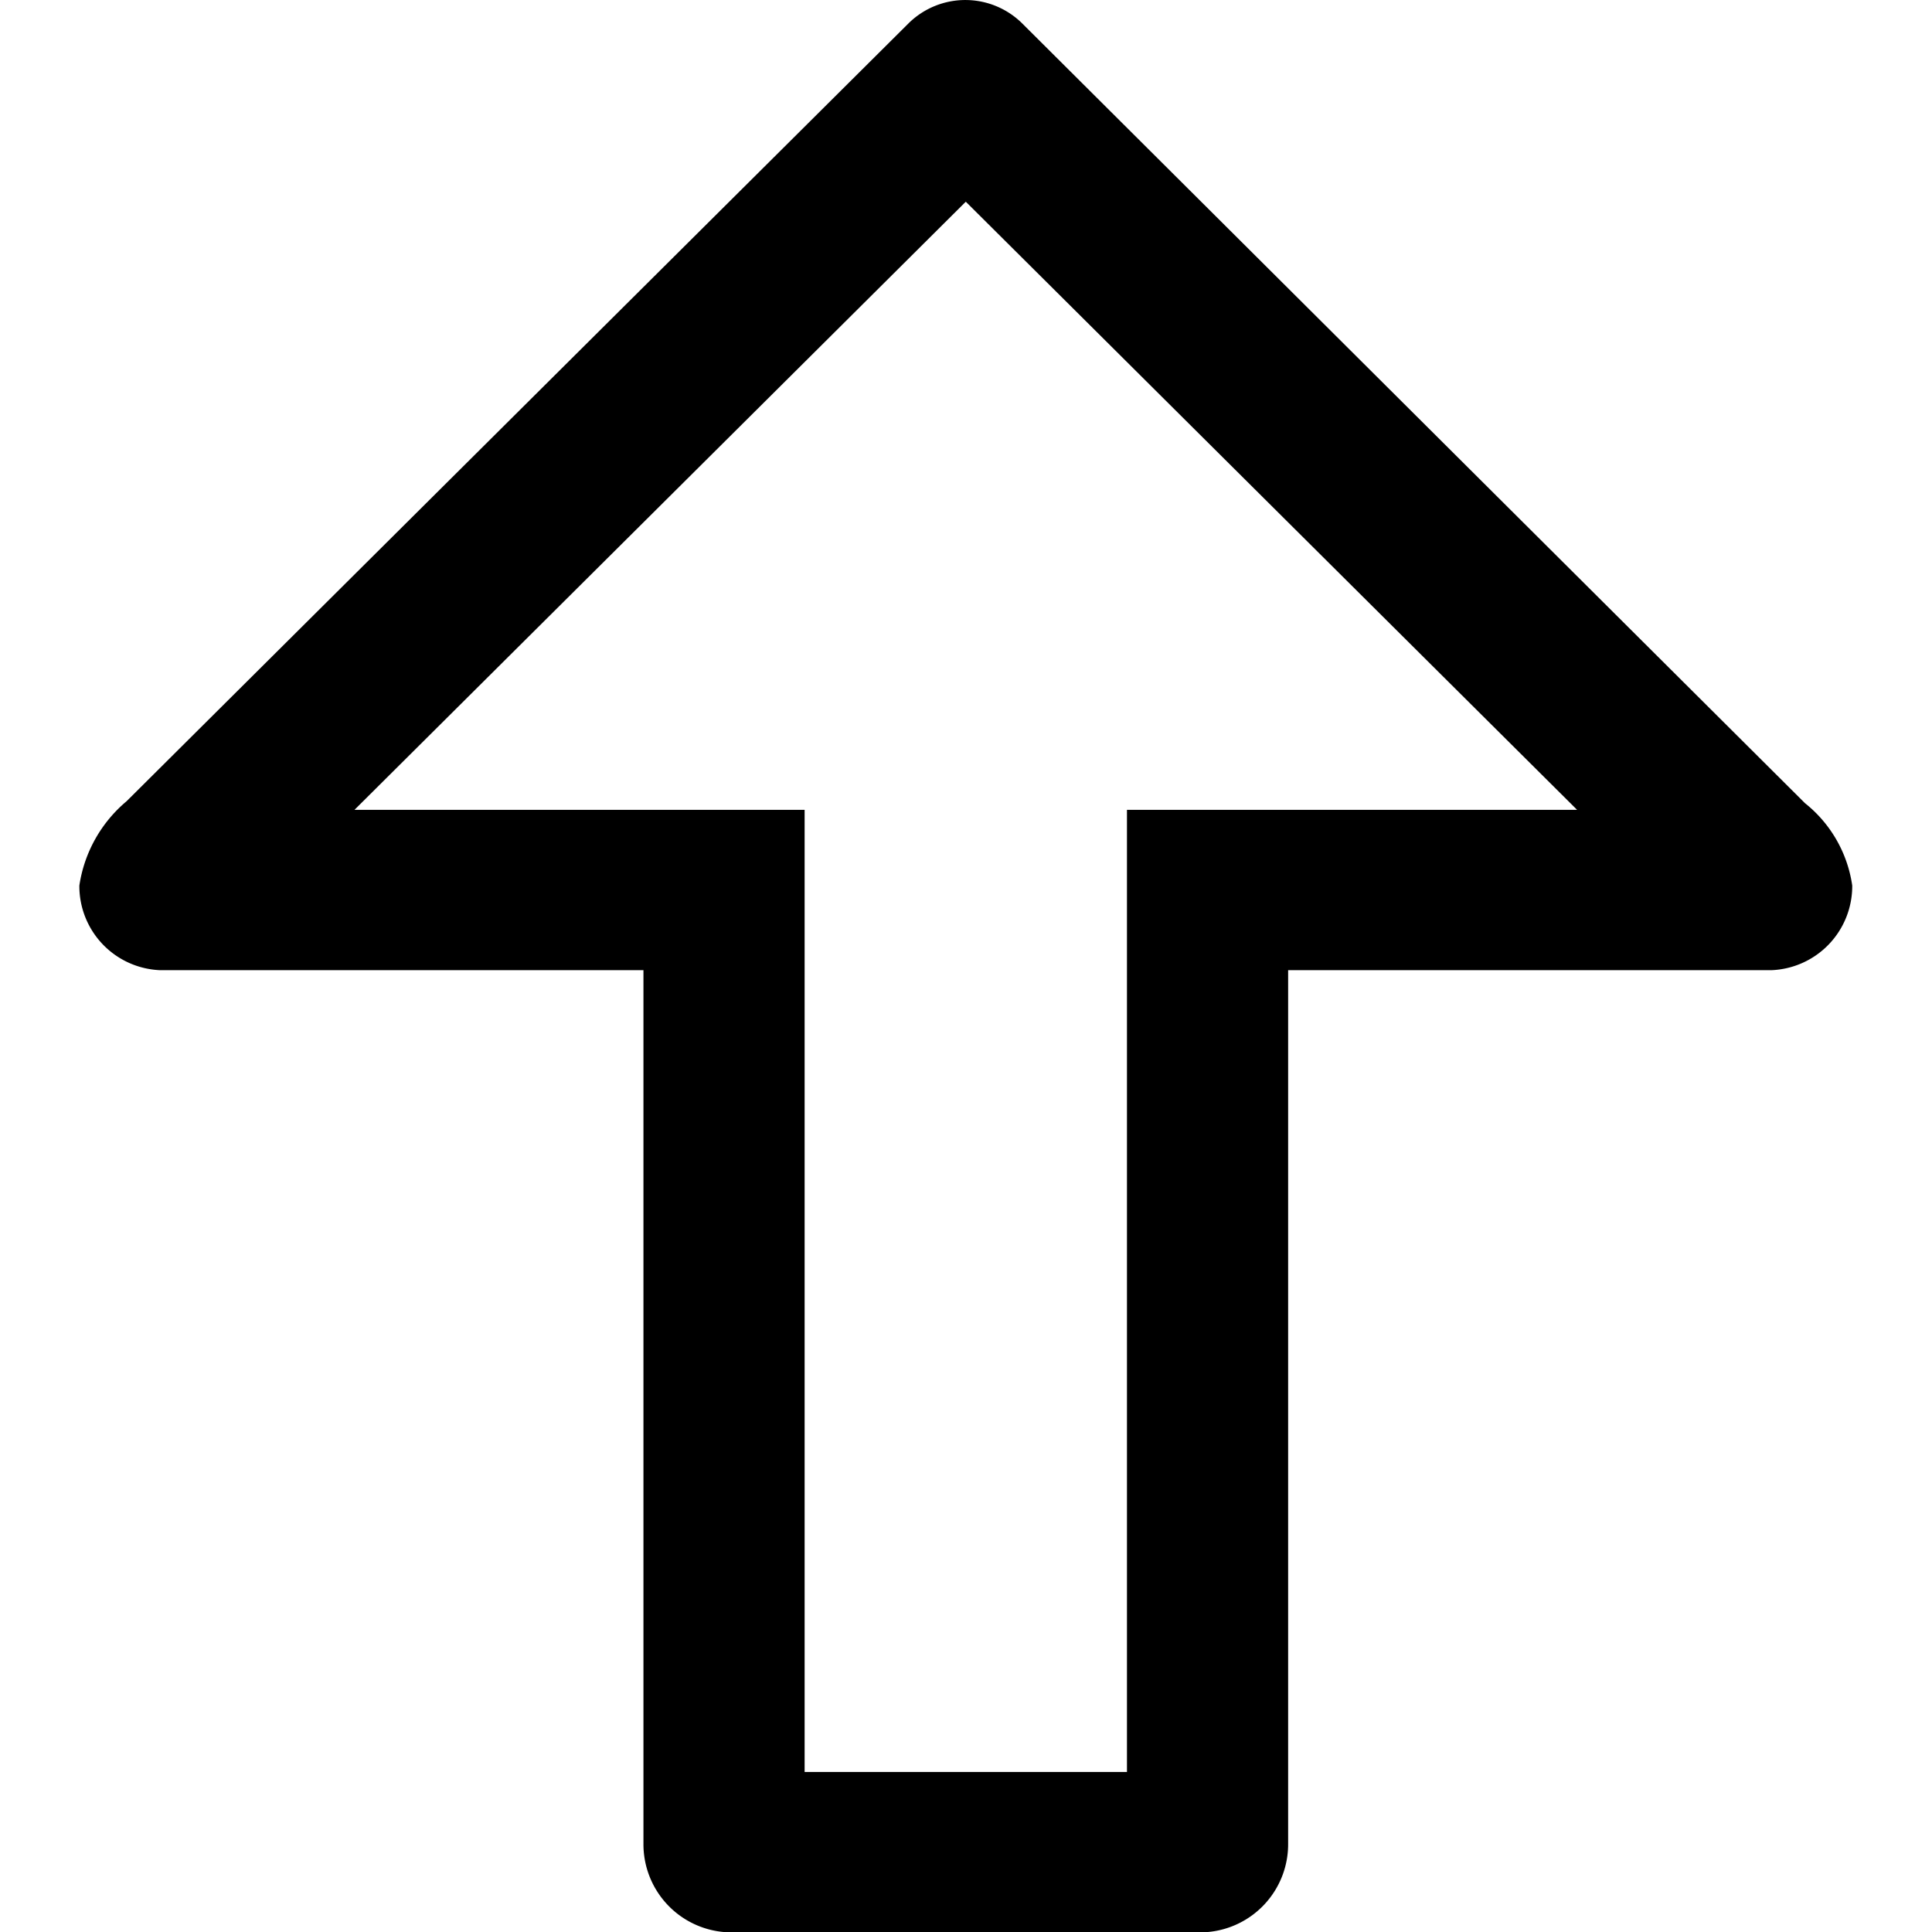 <?xml version="1.0" standalone="no"?><!DOCTYPE svg PUBLIC "-//W3C//DTD SVG 1.1//EN" "http://www.w3.org/Graphics/SVG/1.1/DTD/svg11.dtd"><svg t="1626499951874" class="icon" viewBox="0 0 1024 1024" version="1.1" xmlns="http://www.w3.org/2000/svg" p-id="1590" xmlns:xlink="http://www.w3.org/1999/xlink" width="200" height="200"><defs><style type="text/css"></style></defs><path d="M481.693 12.22L67.089 424.667A72.226 72.226 0 0 0 42.06 469.365a44.591 44.591 0 0 0 42.712 44.847h256.271v462.826a46.705 46.705 0 0 0 42.712 46.983h256.271a46.705 46.705 0 0 0 42.712-46.983V514.212h256.271a44.591 44.591 0 0 0 42.712-44.847 68.19 68.19 0 0 0-25.029-43.652L542.088 12.711a42.84 42.84 0 0 0-60.395-0.491zM835.903 429.237H597.314v509.958h-170.848V429.237H187.878L511.89 106.912z" p-id="1591"></path></svg>